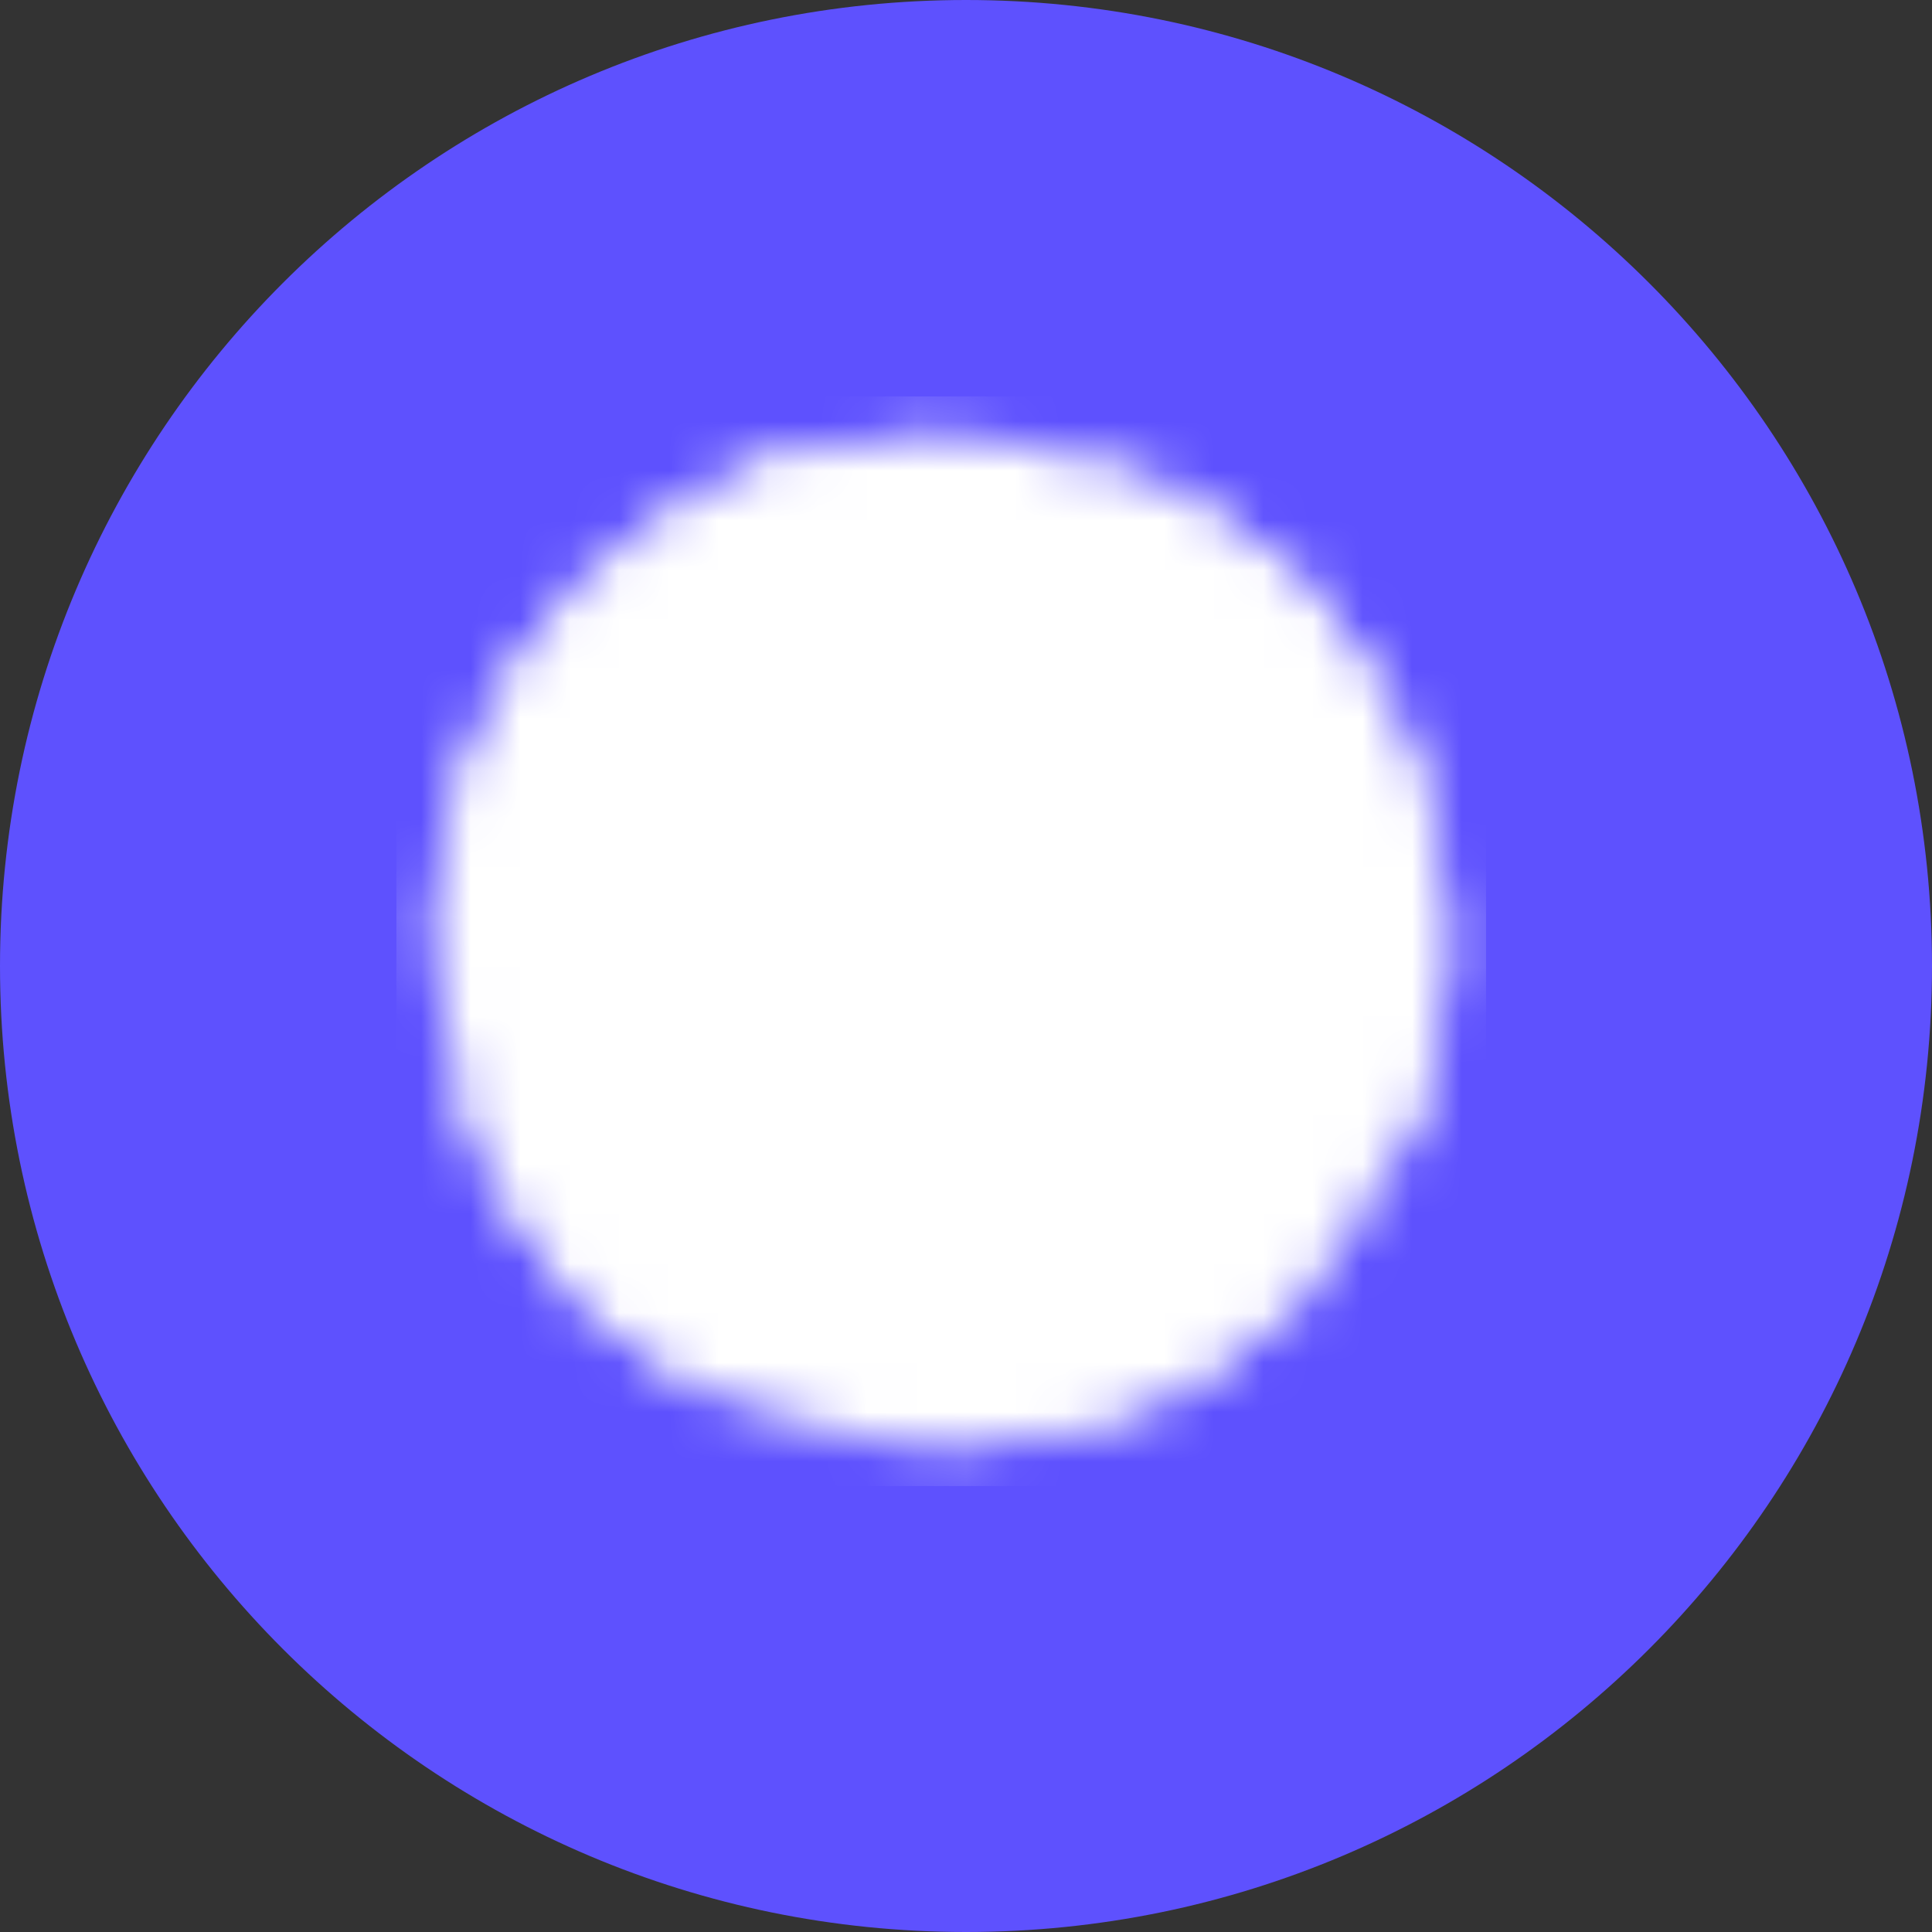 <svg width="39" height="39" viewBox="0 0 39 39" fill="none" xmlns="http://www.w3.org/2000/svg">
<rect x="0" y="0" width="39" height="39" fill="#333333" stroke="none"/>
<path d="M39 19.5C39 8.73 30.269 0 19.5 0C8.73 0 0 8.73 0 19.5C0 30.269 8.73 39 19.5 39C30.269 39 39 30.269 39 19.5Z" fill="#5E51FE"/>
<g clip-path="url(#clip0_83_5890)">
<mask id="mask0_83_5890" style="mask-type:luminance" maskUnits="userSpaceOnUse" x="8" y="8" width="22" height="22">
<path d="M28.165 19C28.167 20.207 27.929 21.403 27.466 22.518C27.003 23.633 26.323 24.645 25.466 25.496C24.616 26.344 23.608 27.016 22.498 27.474C21.389 27.933 20.199 28.168 18.999 28.166C13.936 28.166 9.832 24.062 9.832 19C9.829 16.649 10.732 14.388 12.353 12.686C13.208 11.783 14.239 11.065 15.382 10.574C16.524 10.084 17.755 9.831 18.999 9.833C20.199 9.832 21.389 10.067 22.498 10.525C23.608 10.983 24.616 11.656 25.466 12.504C26.323 13.354 27.003 14.367 27.466 15.482C27.929 16.597 28.167 17.792 28.165 19Z" fill="white" stroke="white" stroke-width="2" stroke-linecap="round" stroke-linejoin="round"/>
<path d="M28.166 19C26.828 19 23.139 18.496 19.836 19.945C16.249 21.521 13.652 23.965 12.52 25.484" stroke="black" stroke-width="2" stroke-linecap="round" stroke-linejoin="round"/>
<path d="M15.562 10.499C16.997 11.823 20.128 15.194 21.292 18.541C22.456 21.888 22.887 26.003 23.152 27.174" stroke="black" stroke-width="2" stroke-linecap="round" stroke-linejoin="round"/>
<path d="M9.902 17.854C11.634 17.958 16.218 18.052 19.151 16.799C22.084 15.547 24.608 13.243 25.474 12.512" stroke="black" stroke-width="2" stroke-linecap="round" stroke-linejoin="round"/>
<path d="M10.52 22.489C11.327 24.444 12.784 26.061 14.645 27.068M9.832 19C9.829 16.649 10.732 14.388 12.353 12.686C13.208 11.783 14.239 11.065 15.382 10.574C16.524 10.084 17.755 9.831 18.999 9.833M22.665 10.596C23.709 11.052 24.659 11.699 25.466 12.504C26.323 13.354 27.003 14.367 27.466 15.482C27.929 16.597 28.167 17.792 28.165 19C28.165 20.128 27.961 21.209 27.588 22.208M18.999 28.166C20.199 28.168 21.389 27.933 22.498 27.474C23.608 27.016 24.616 26.344 25.466 25.496" stroke="white" stroke-width="2" stroke-linecap="round" stroke-linejoin="round"/>
</mask>
<g mask="url(#mask0_83_5890)">
<path d="M8 8H30V30H8V8Z" fill="white"/>
</g>
</g>
<defs>
<clipPath id="clip0_83_5890">
<rect width="22" height="22" fill="white" transform="translate(8 8)"/>
</clipPath>
</defs>
</svg>
